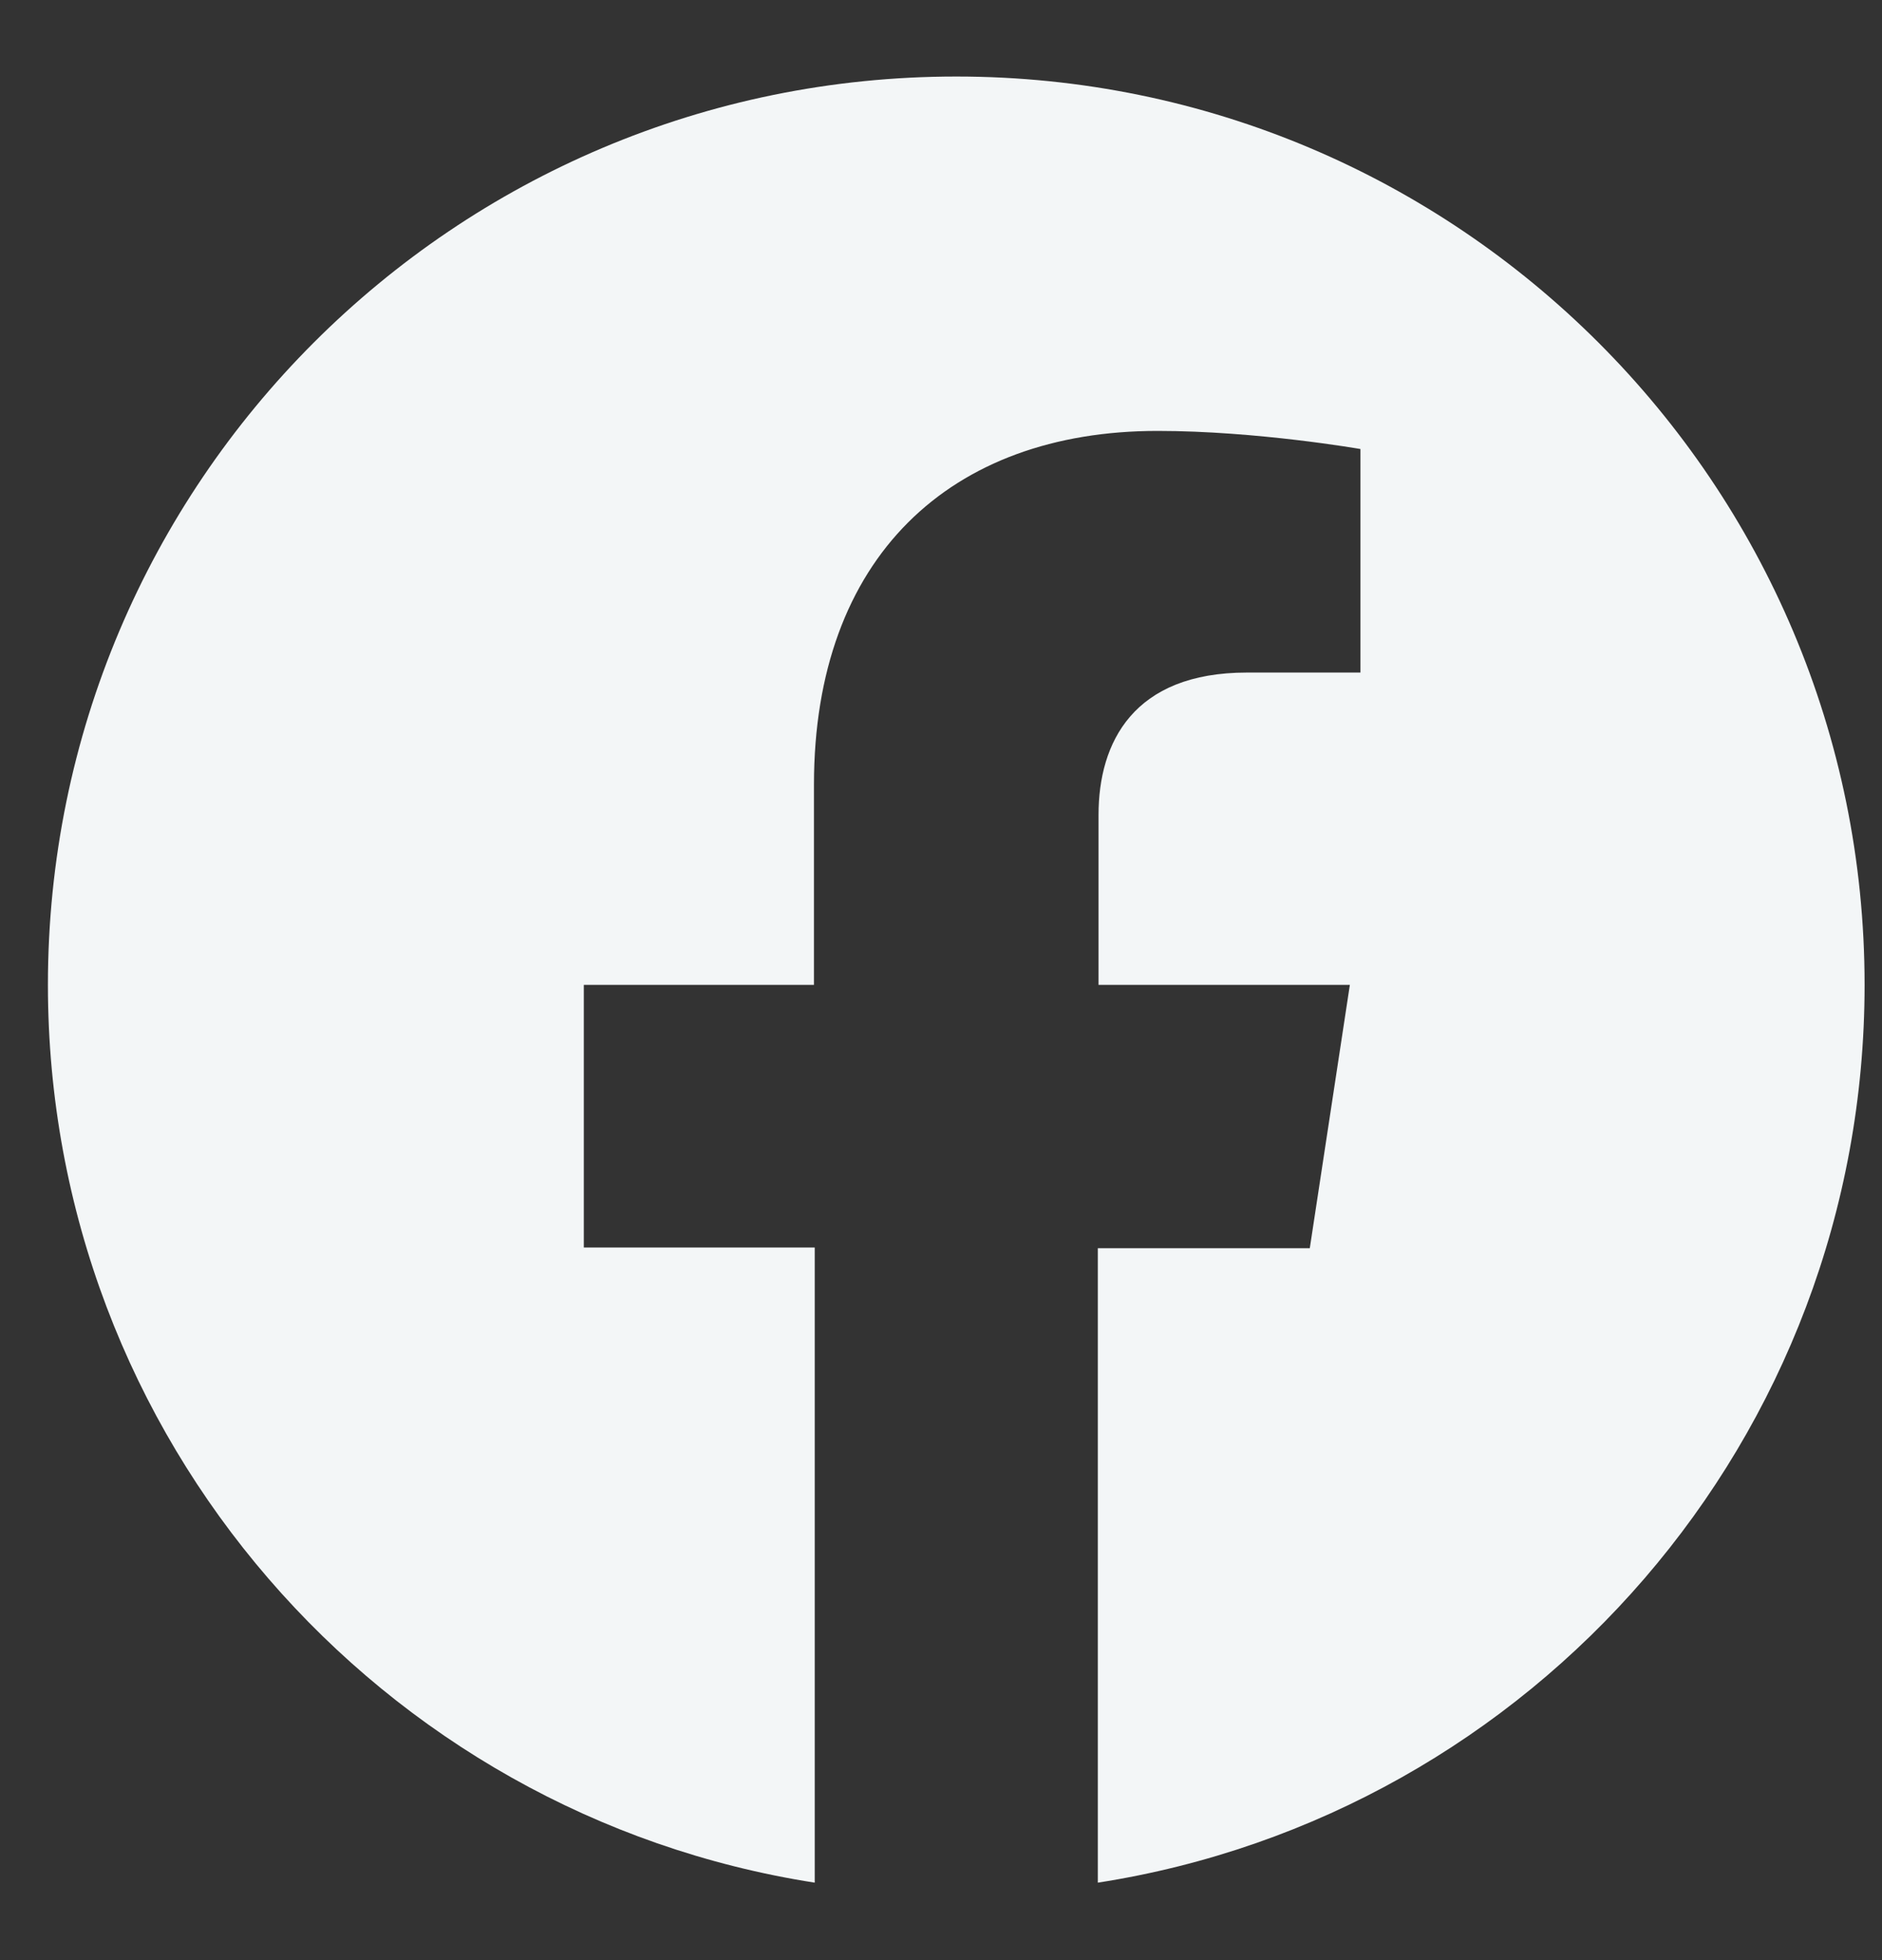 <svg width="24" height="25" viewBox="0 0 24 25" fill="none" xmlns="http://www.w3.org/2000/svg">
<rect x="0" y="0" width="24" height="25" fill="#333333" stroke="none"/>
<path d="M23.778 12.561C23.778 6.168 18.594 0.976 12.195 0.976C5.795 0.976 0.611 6.159 0.611 12.561C0.611 18.349 4.849 23.148 10.39 24.012V15.911H7.445V12.561H10.38V10.008C10.38 7.109 12.117 5.496 14.762 5.496C16.027 5.496 17.349 5.727 17.349 5.727V8.578H15.901C14.453 8.578 14.009 9.47 14.009 10.392V12.561H17.214L16.703 15.92H14V24.012C19.55 23.148 23.778 18.349 23.778 12.561Z" fill="#F3F6F7"/>
</svg>
